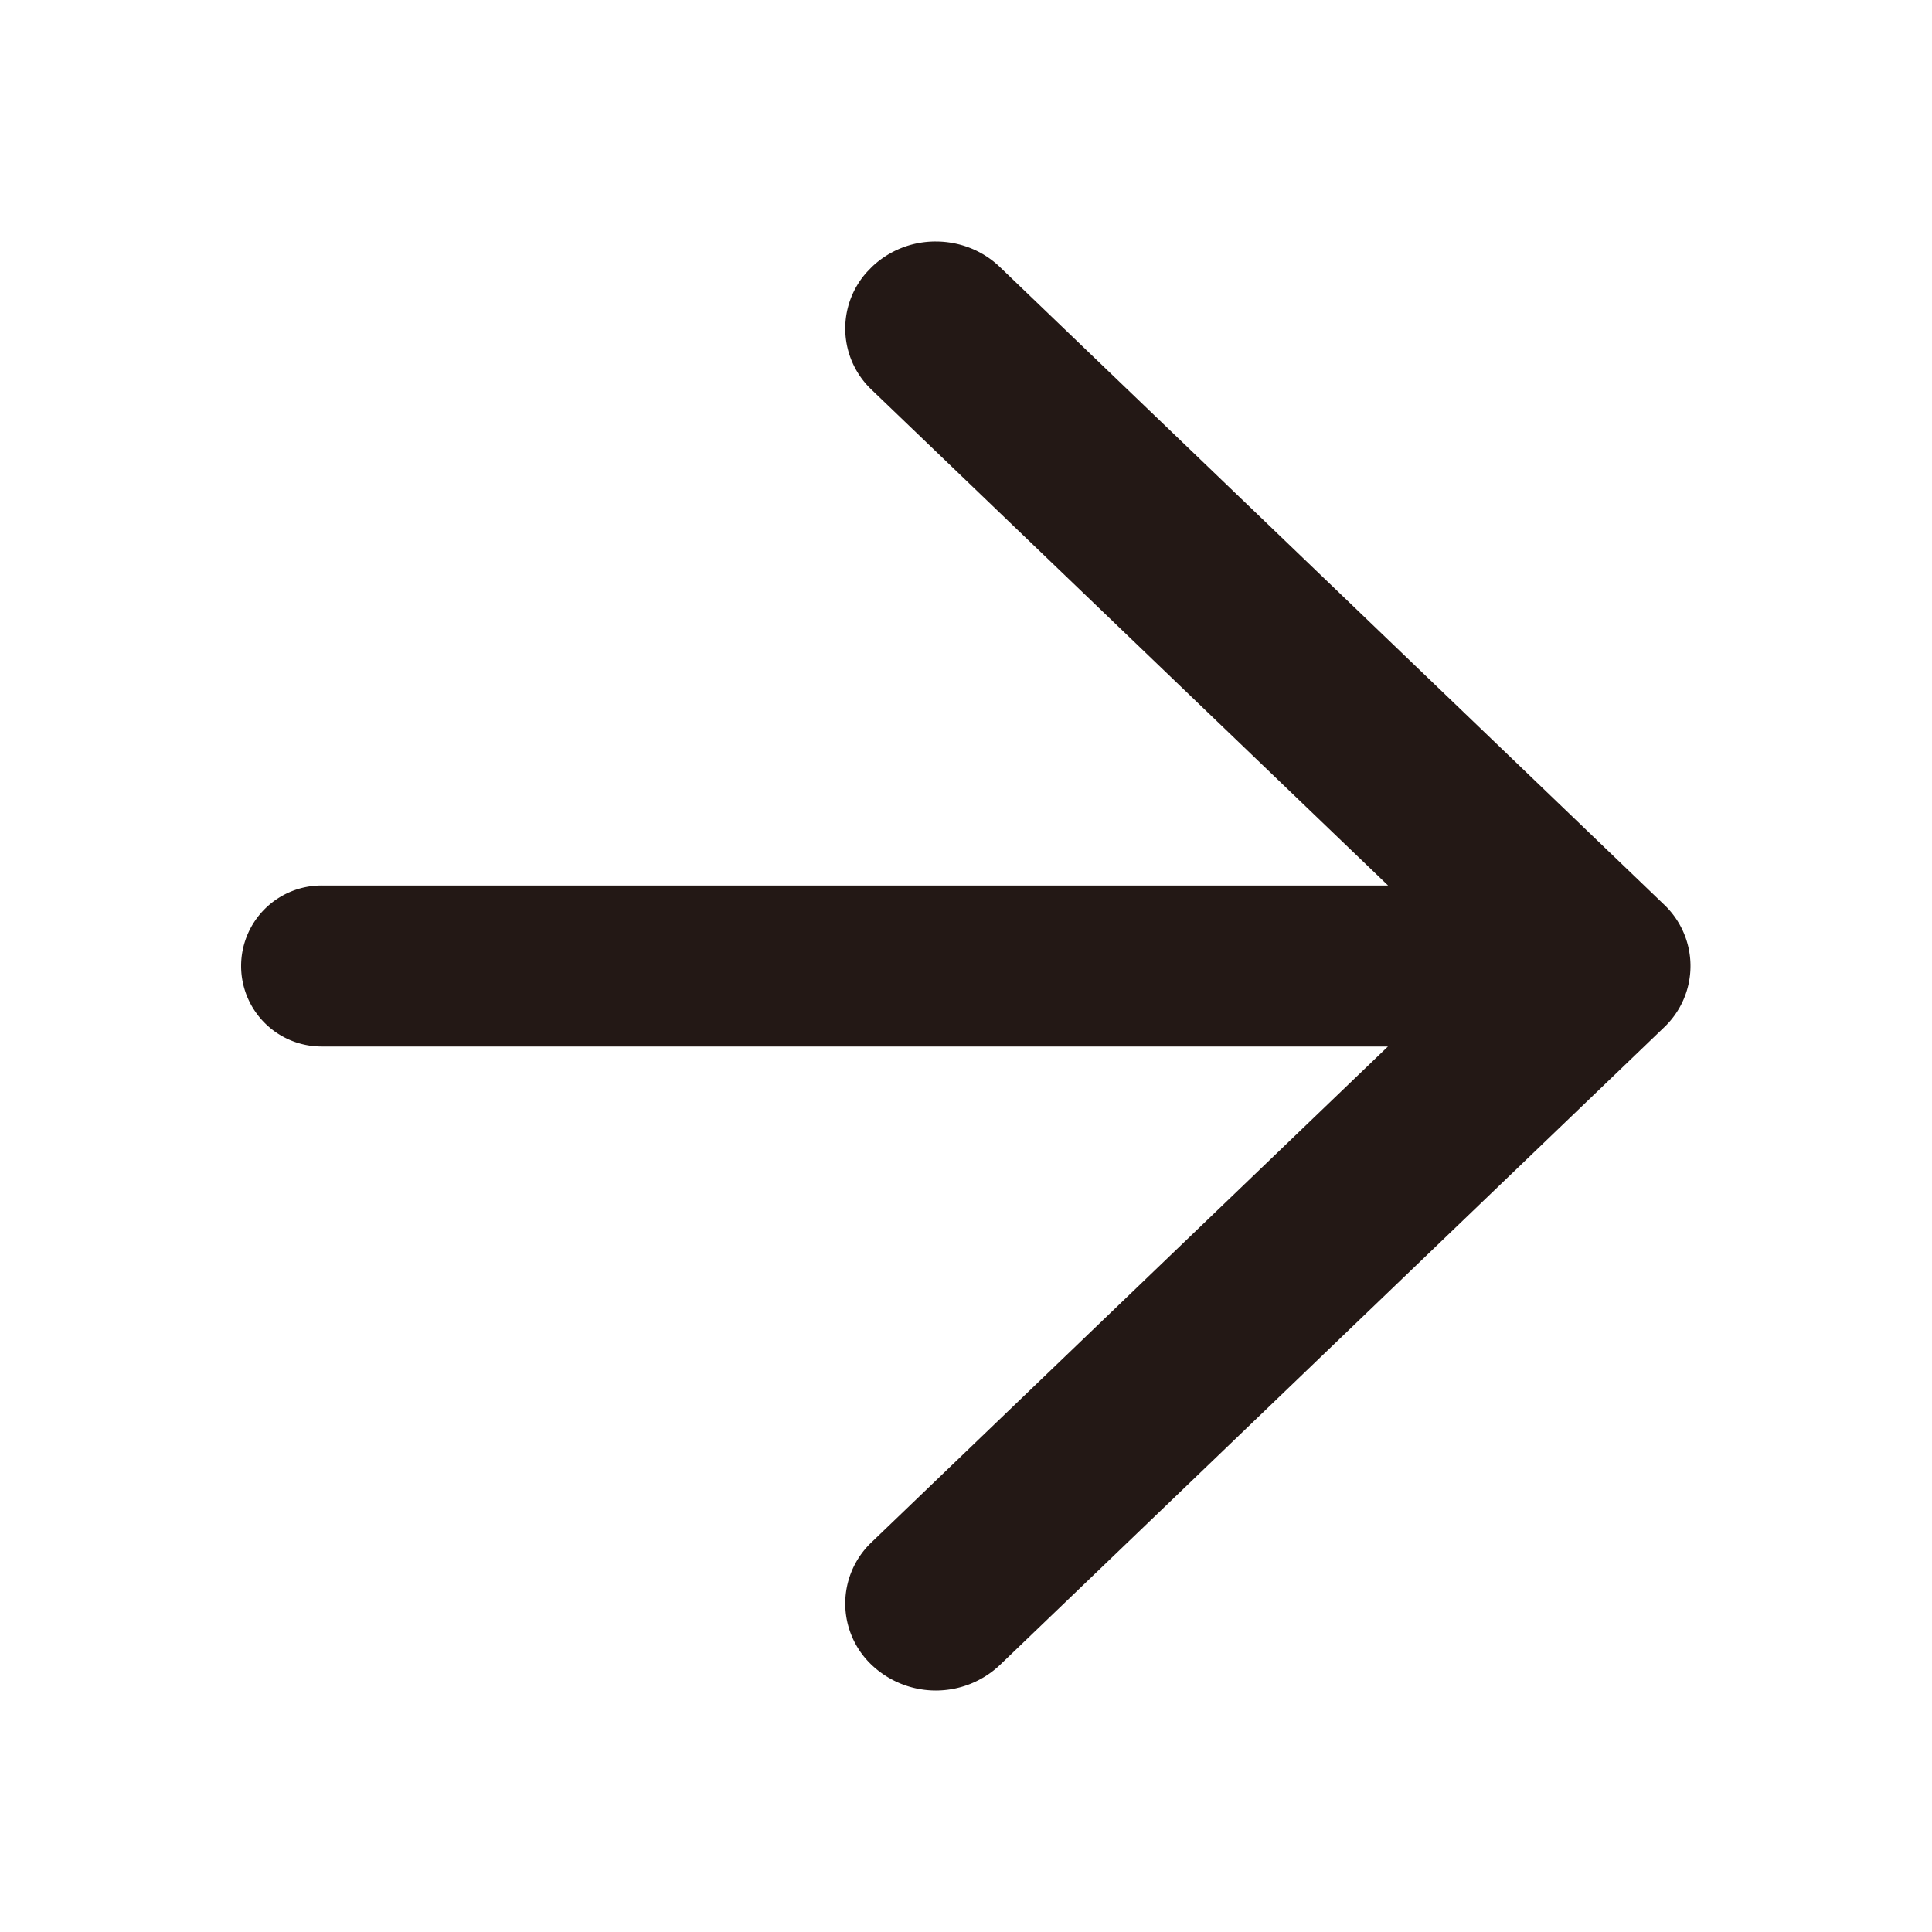 <?xml version="1.0" standalone="no"?><!DOCTYPE svg PUBLIC "-//W3C//DTD SVG 1.1//EN" "http://www.w3.org/Graphics/SVG/1.1/DTD/svg11.dtd"><svg t="1746340868658" class="icon" viewBox="0 0 1024 1024" version="1.1" xmlns="http://www.w3.org/2000/svg" p-id="10429" xmlns:xlink="http://www.w3.org/1999/xlink" width="200" height="200"><path d="M496 128c12.267 0 24.555 4.501 33.941 13.504l352.021 337.92a44.8 44.8 0 0 1 0 65.131l-352 337.941a49.429 49.429 0 0 1-67.904 0 44.8 44.8 0 0 1 0-65.173L735.637 554.667H170.667a42.667 42.667 0 1 1 0-85.333h565.035L462.059 206.656a44.715 44.715 0 0 1-2.56-62.485l2.56-2.645A48.704 48.704 0 0 1 495.979 128z" fill="#231815" p-id="10430"></path></svg>